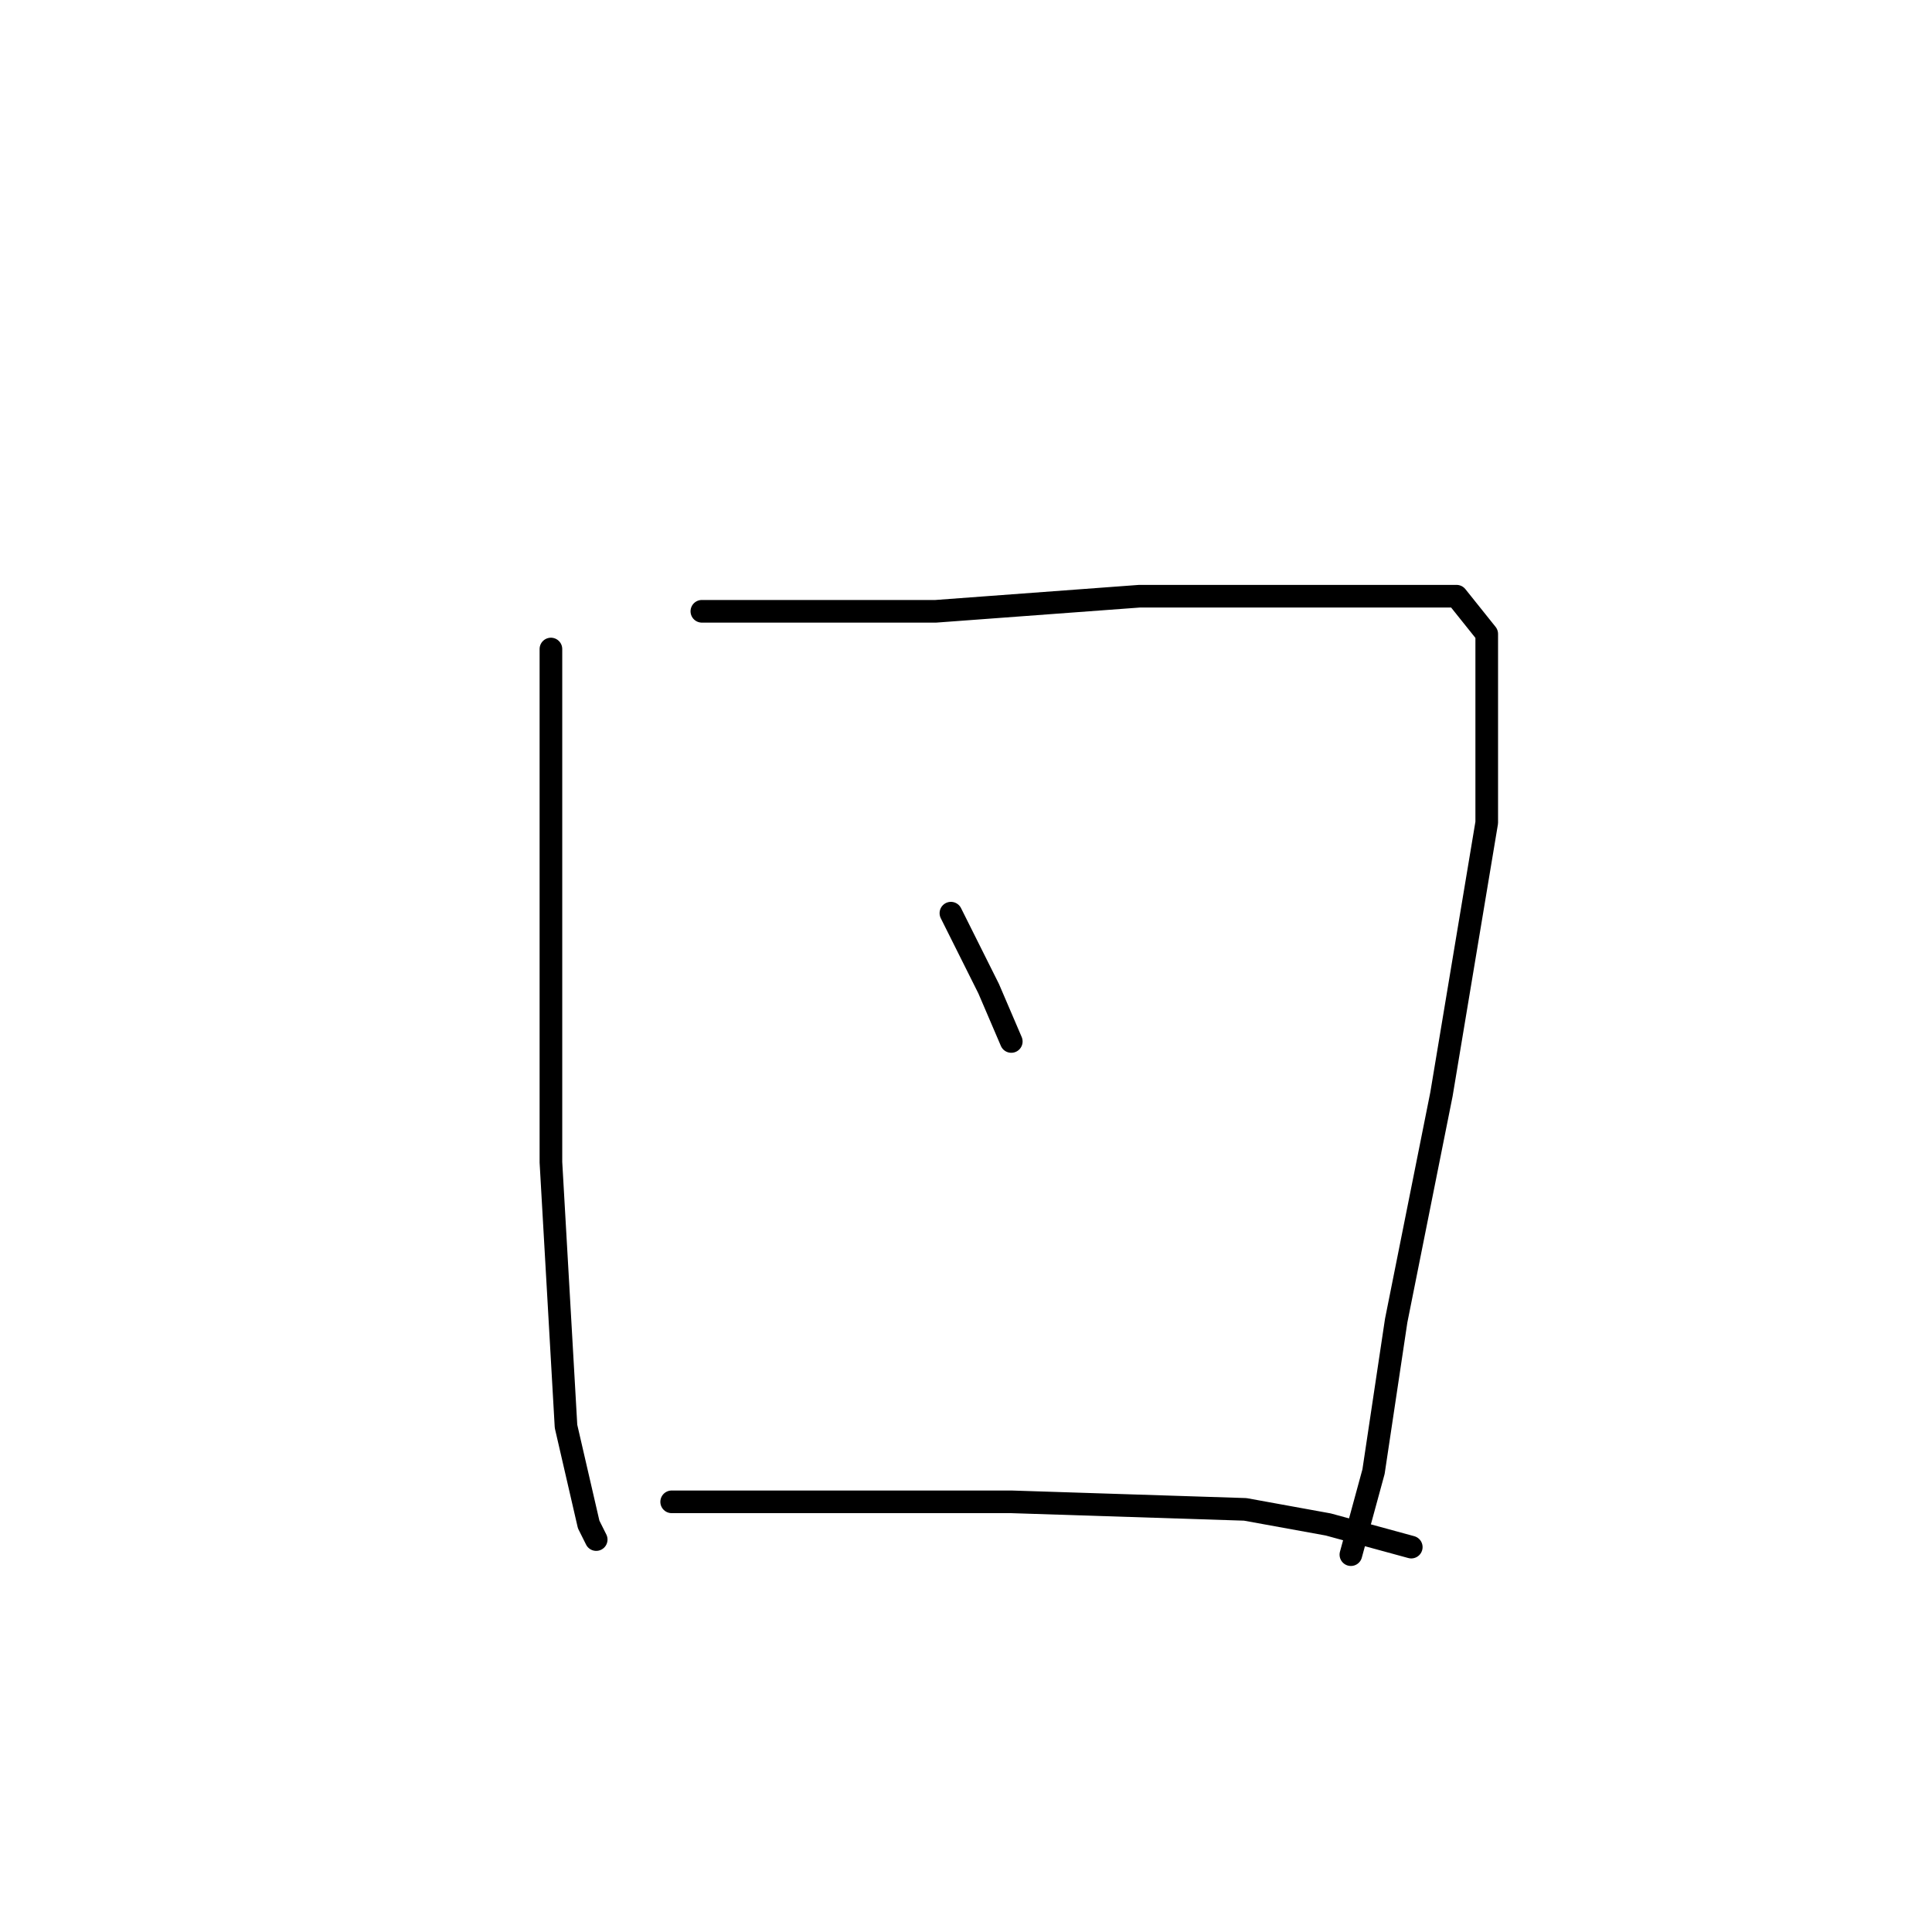 <?xml version="1.0" standalone="no"?>
    <svg width="256" height="256" xmlns="http://www.w3.org/2000/svg" version="1.1">
    <polyline stroke="black" stroke-width="3" stroke-linecap="round" fill="transparent" stroke-linejoin="round" points="73 86 73 110 73 139 73 154 75 189 78 202 79 204 79 204 " />
        <polyline stroke="black" stroke-width="3" stroke-linecap="round" fill="transparent" stroke-linejoin="round" points="93 81 101 81 124 81 151 79 163 79 182 79 193 79 197 84 197 109 191 145 185 175 182 195 179 206 179 206 " />
        <polyline stroke="black" stroke-width="3" stroke-linecap="round" fill="transparent" stroke-linejoin="round" points="126 121 131 131 134 138 134 138 " />
        <polyline stroke="black" stroke-width="3" stroke-linecap="round" fill="transparent" stroke-linejoin="round" points="89 199 108 199 134 199 165 200 176 202 187 205 187 205 " />
        </svg>